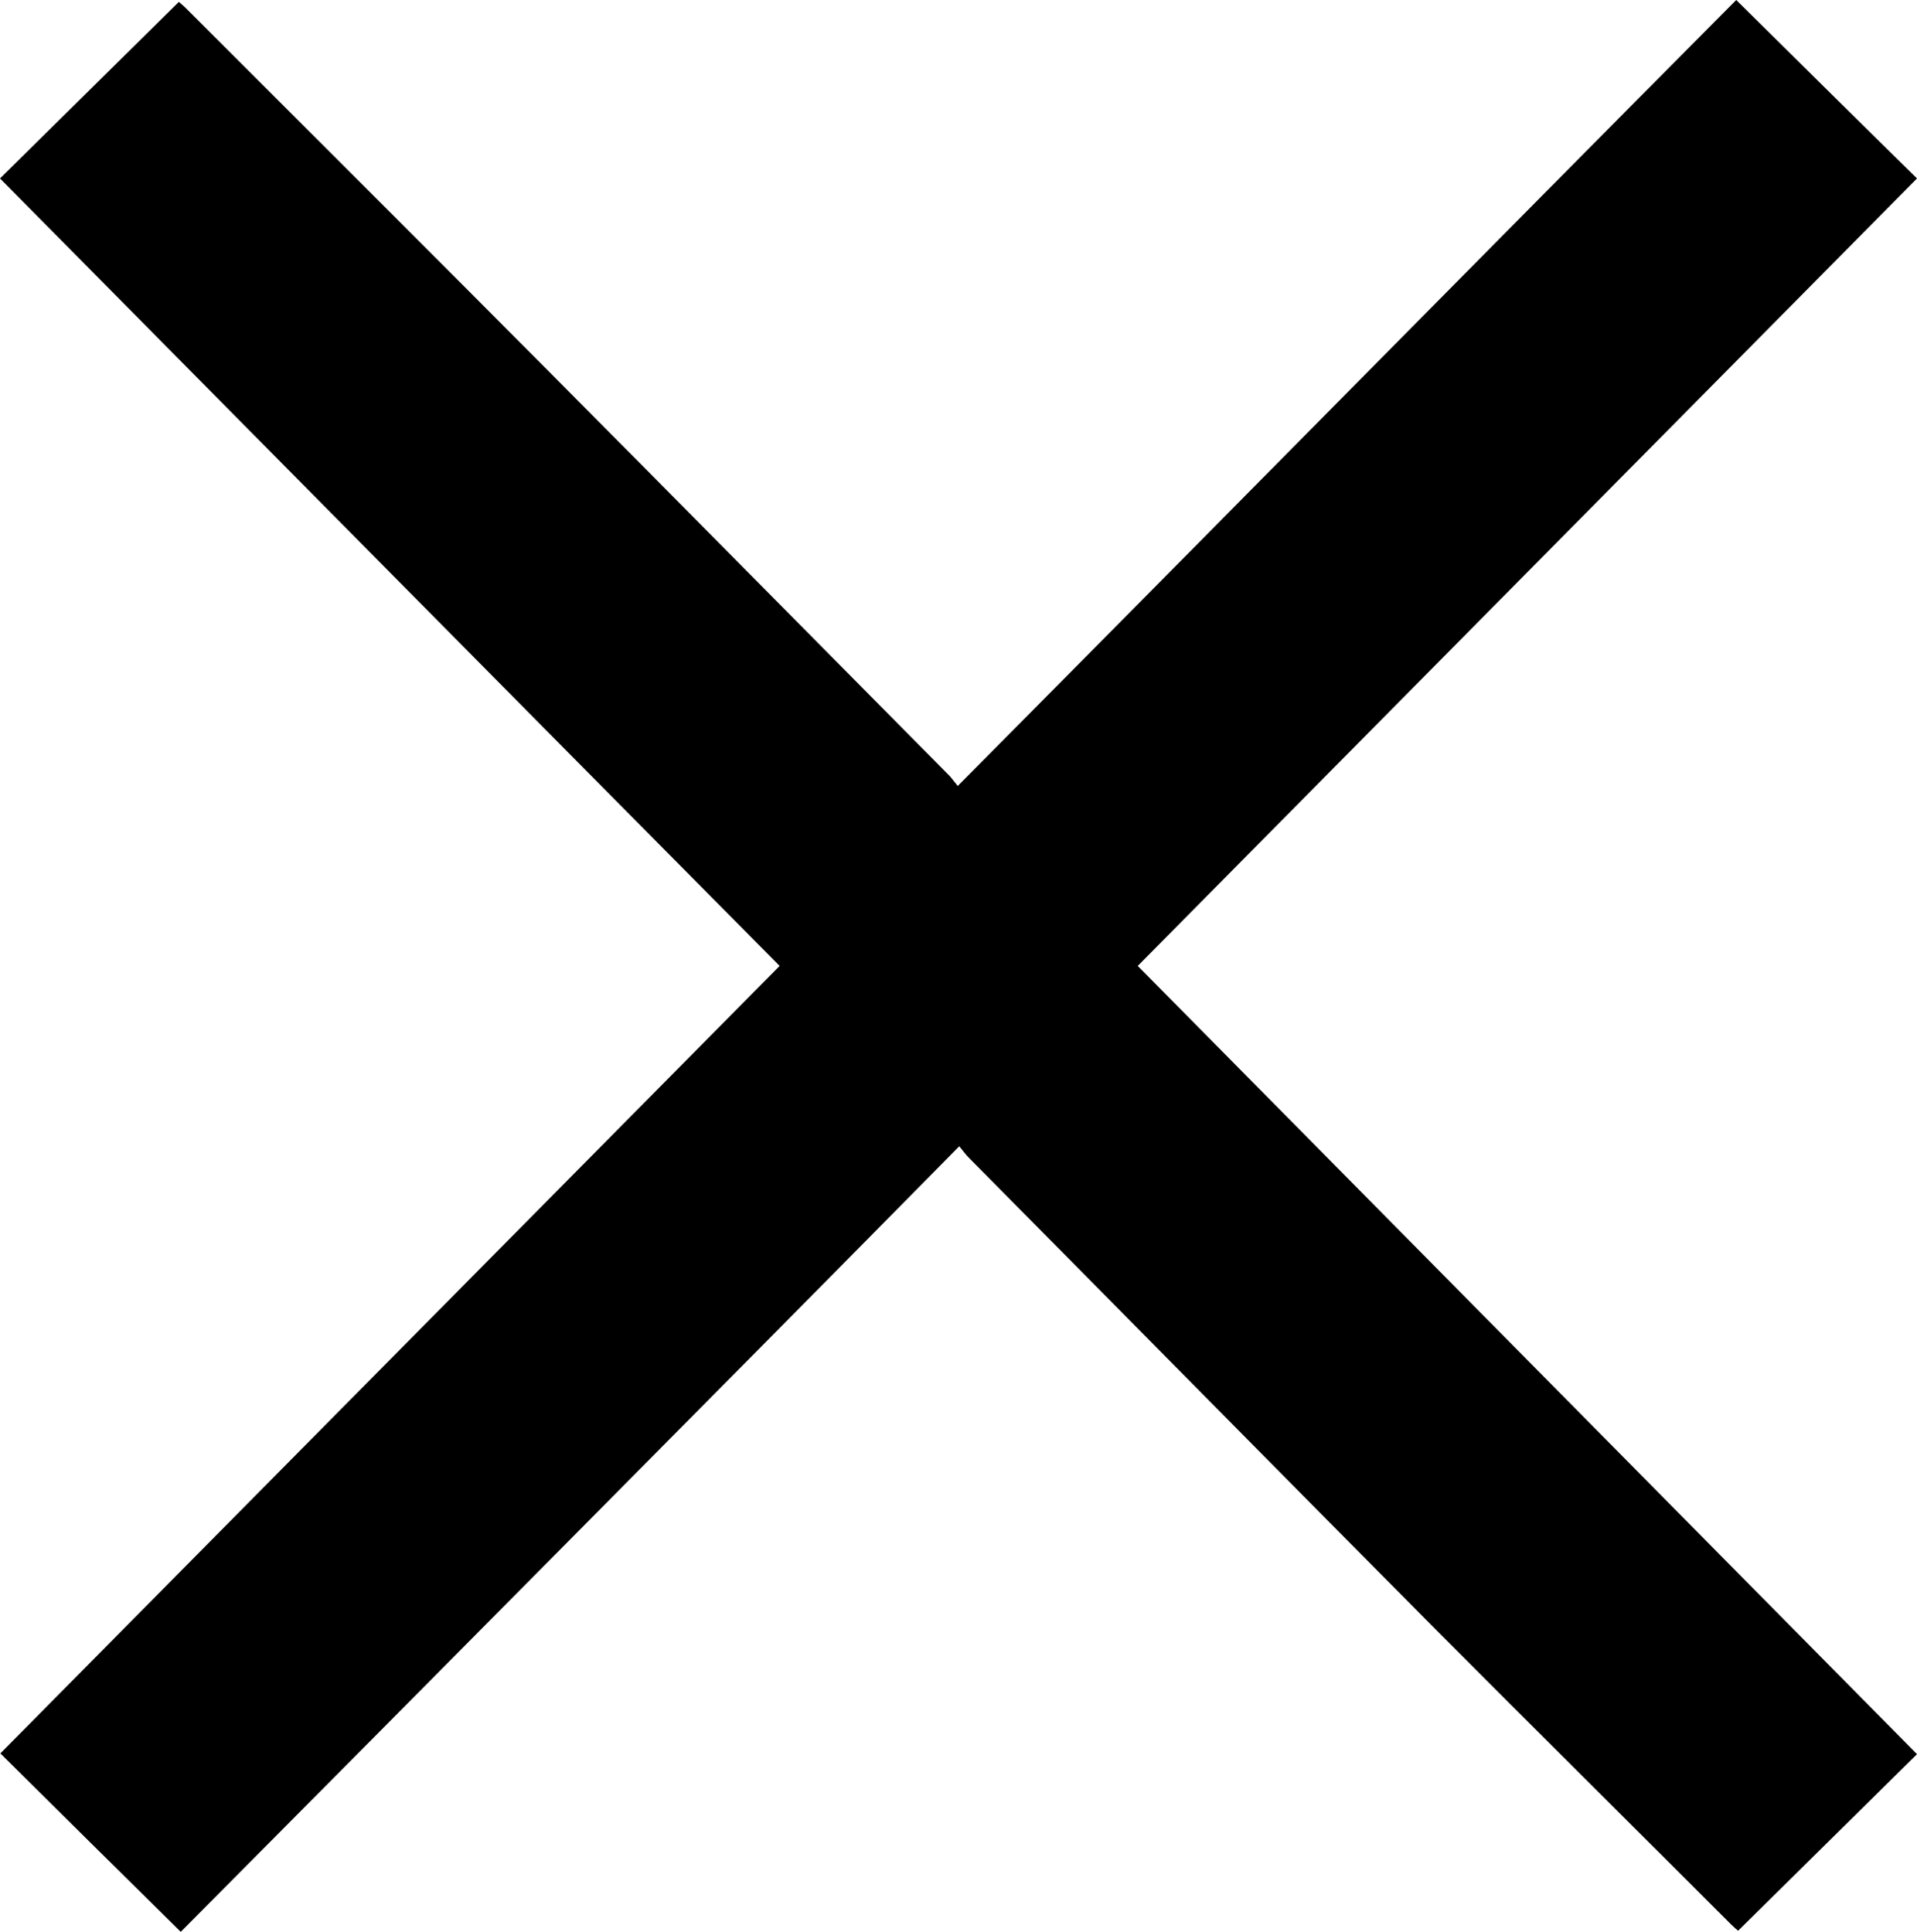 <?xml version="1.0" encoding="utf-8"?>
<!-- Generator: Adobe Illustrator 26.5.2, SVG Export Plug-In . SVG Version: 6.00 Build 0)  -->
<svg version="1.1" id="Layer_1" xmlns="http://www.w3.org/2000/svg" xmlns:xlink="http://www.w3.org/1999/xlink" x="0px" y="0px"
	 viewBox="0 0 504.8 508.8" style="enable-background:new 0 0 504.8 508.8;" xml:space="preserve">
<g>
	<path d="M504.8,462c-15.9,15.7-31.3,30.9-47.1,46.5c-0.3-0.2-1.1-0.9-1.9-1.7c-25.8-25.8-51.7-51.5-77.5-77.4
		c-41.1-41.4-82.1-83-123.2-124.5c-0.8-0.8-1.5-1.8-2.5-3c-34.4,34.9-68.6,69.4-102.8,103.9s-68.4,69-102.2,103
		c-16.2-16-31.7-31.3-47.5-47c68.3-69,136.6-138.1,205.2-207.4C136.7,185.2,68.4,116.1,0,47C15.9,31.3,31.3,16.1,47.1,0.5
		c0.2,0.2,1.1,0.9,1.9,1.7c31.7,31.7,63.5,63.4,95.1,95.2c35.3,35.5,70.5,71.2,105.8,106.8c0.7,0.7,1.3,1.6,2.3,2.8
		c68.8-69.3,137-138.6,205-207c16.2,16,31.7,31.4,47.6,47c-68.3,69-136.6,138.1-205.2,207.4C368.1,323.7,436.5,392.9,504.8,462z"/>
</g>
</svg>
